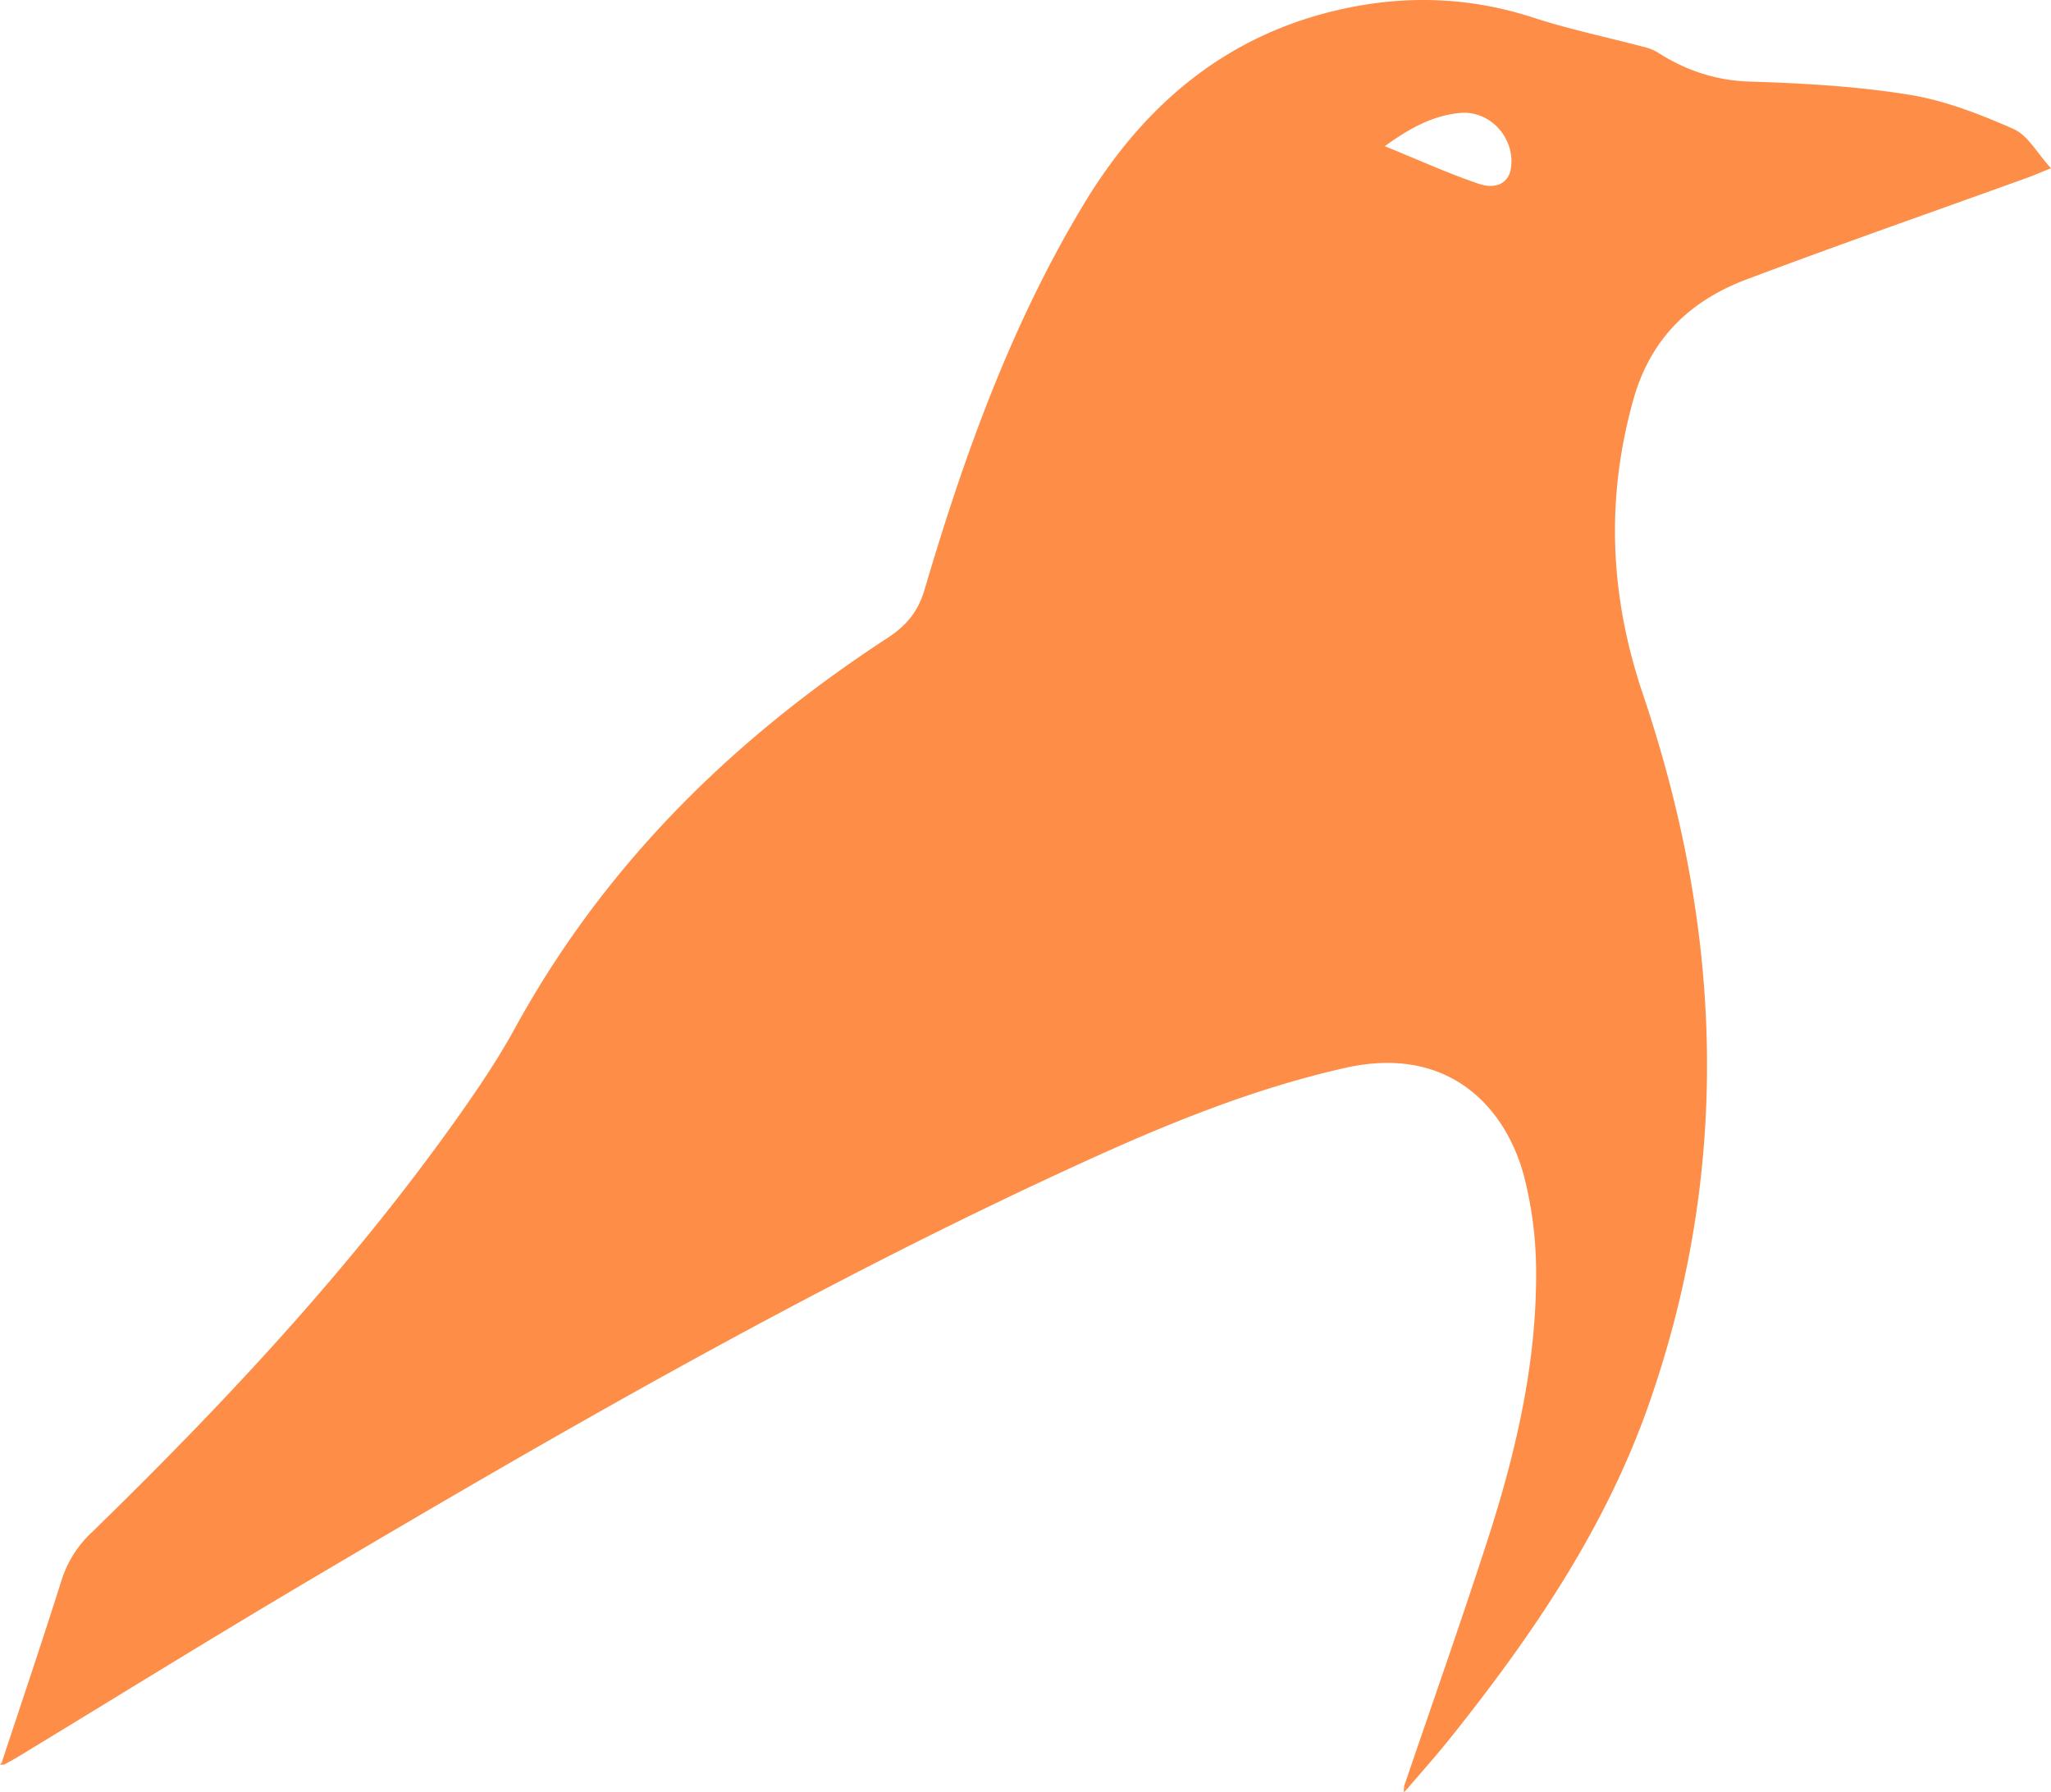 <!-- Pyhwa logo by Kerogs -->
<svg id="Pyhwa_logo_svg" data-name="Pyhwa" xmlns="http://www.w3.org/2000/svg" viewBox="0 0 1003 876.37">
    <defs>
        <style>
            .cls-1 {
                fill: #fd8d47;
            }
        </style>
    </defs>
    <title>pywha</title>
    <path class="cls-1"
        d="M686.65,873.54c13.59-39.92,27.63-79.7,40.64-119.82,14.45-44.54,25-90,23.89-137.18a188,188,0,0,0-5.32-39.36c-8.25-34.27-36.2-66.75-88.09-55-46.38,10.45-89.9,28.55-132.81,48.29C395.25,630.09,271.78,701.35,149.08,774c-47,27.82-93.42,56.61-140.11,84.94-2.27,1.38-4.61,2.61-6.92,3.91-.37-.37-.74-.75-1.12-1.11,9.79-29.68,19.81-59.28,29.22-89.08A54.35,54.35,0,0,1,45,749.22c65.28-63.6,127.45-130,180.15-204.66,9.52-13.5,18.78-27.31,26.71-41.77C295.66,422.85,358.5,361.2,434.2,311.85c9.06-5.91,14.79-12.71,18-23.57,19.32-65.51,42.34-129.61,77.86-188.46,29-48.06,68.9-82.23,124.62-95C686.6-2.53,718.41-1.64,750,8.65c17.34,5.65,35.3,9.39,53,14.06a26.34,26.34,0,0,1,7.34,2.7c14,9,28.66,14,45.68,14.49,26,.82,52.08,2.29,77.67,6.42,17.48,2.82,34.65,9.52,51,16.73,7.07,3.12,11.63,11.89,18.36,19.22-5.08,2-8.2,3.41-11.4,4.56-45.78,16.54-91.75,32.57-137.31,49.72-28,10.5-47.34,29.15-55.7,59.45-13.47,48.68-11.25,95.77,4.88,143.55,38.84,115,43.49,230.8,3,346.7-21.35,61.11-57.28,113.63-97.29,163.67-6.81,8.51-14.1,16.64-21.17,24.94Zm-9.4-802.06C693.76,78.19,708.12,84.74,723,89.8c9,3.07,14.83-.55,15.91-7.38,2.33-14.77-10.1-28.64-25-27.18-12.8,1.25-23.91,7-36.66,16.24Z"
        transform="translate(-0.05 0)" />
    <path class="cls-1" d="M2.05,862.82l-2,.08L1,861.71C1.31,862.07,1.68,862.45,2.05,862.82Z"
        transform="translate(-0.05 0)" />
    <path class="cls-1" d="M688.06,874.88l-1.48,1.49c0-.94,0-1.88.07-2.83Z" transform="translate(-0.05 0)" />
</svg>